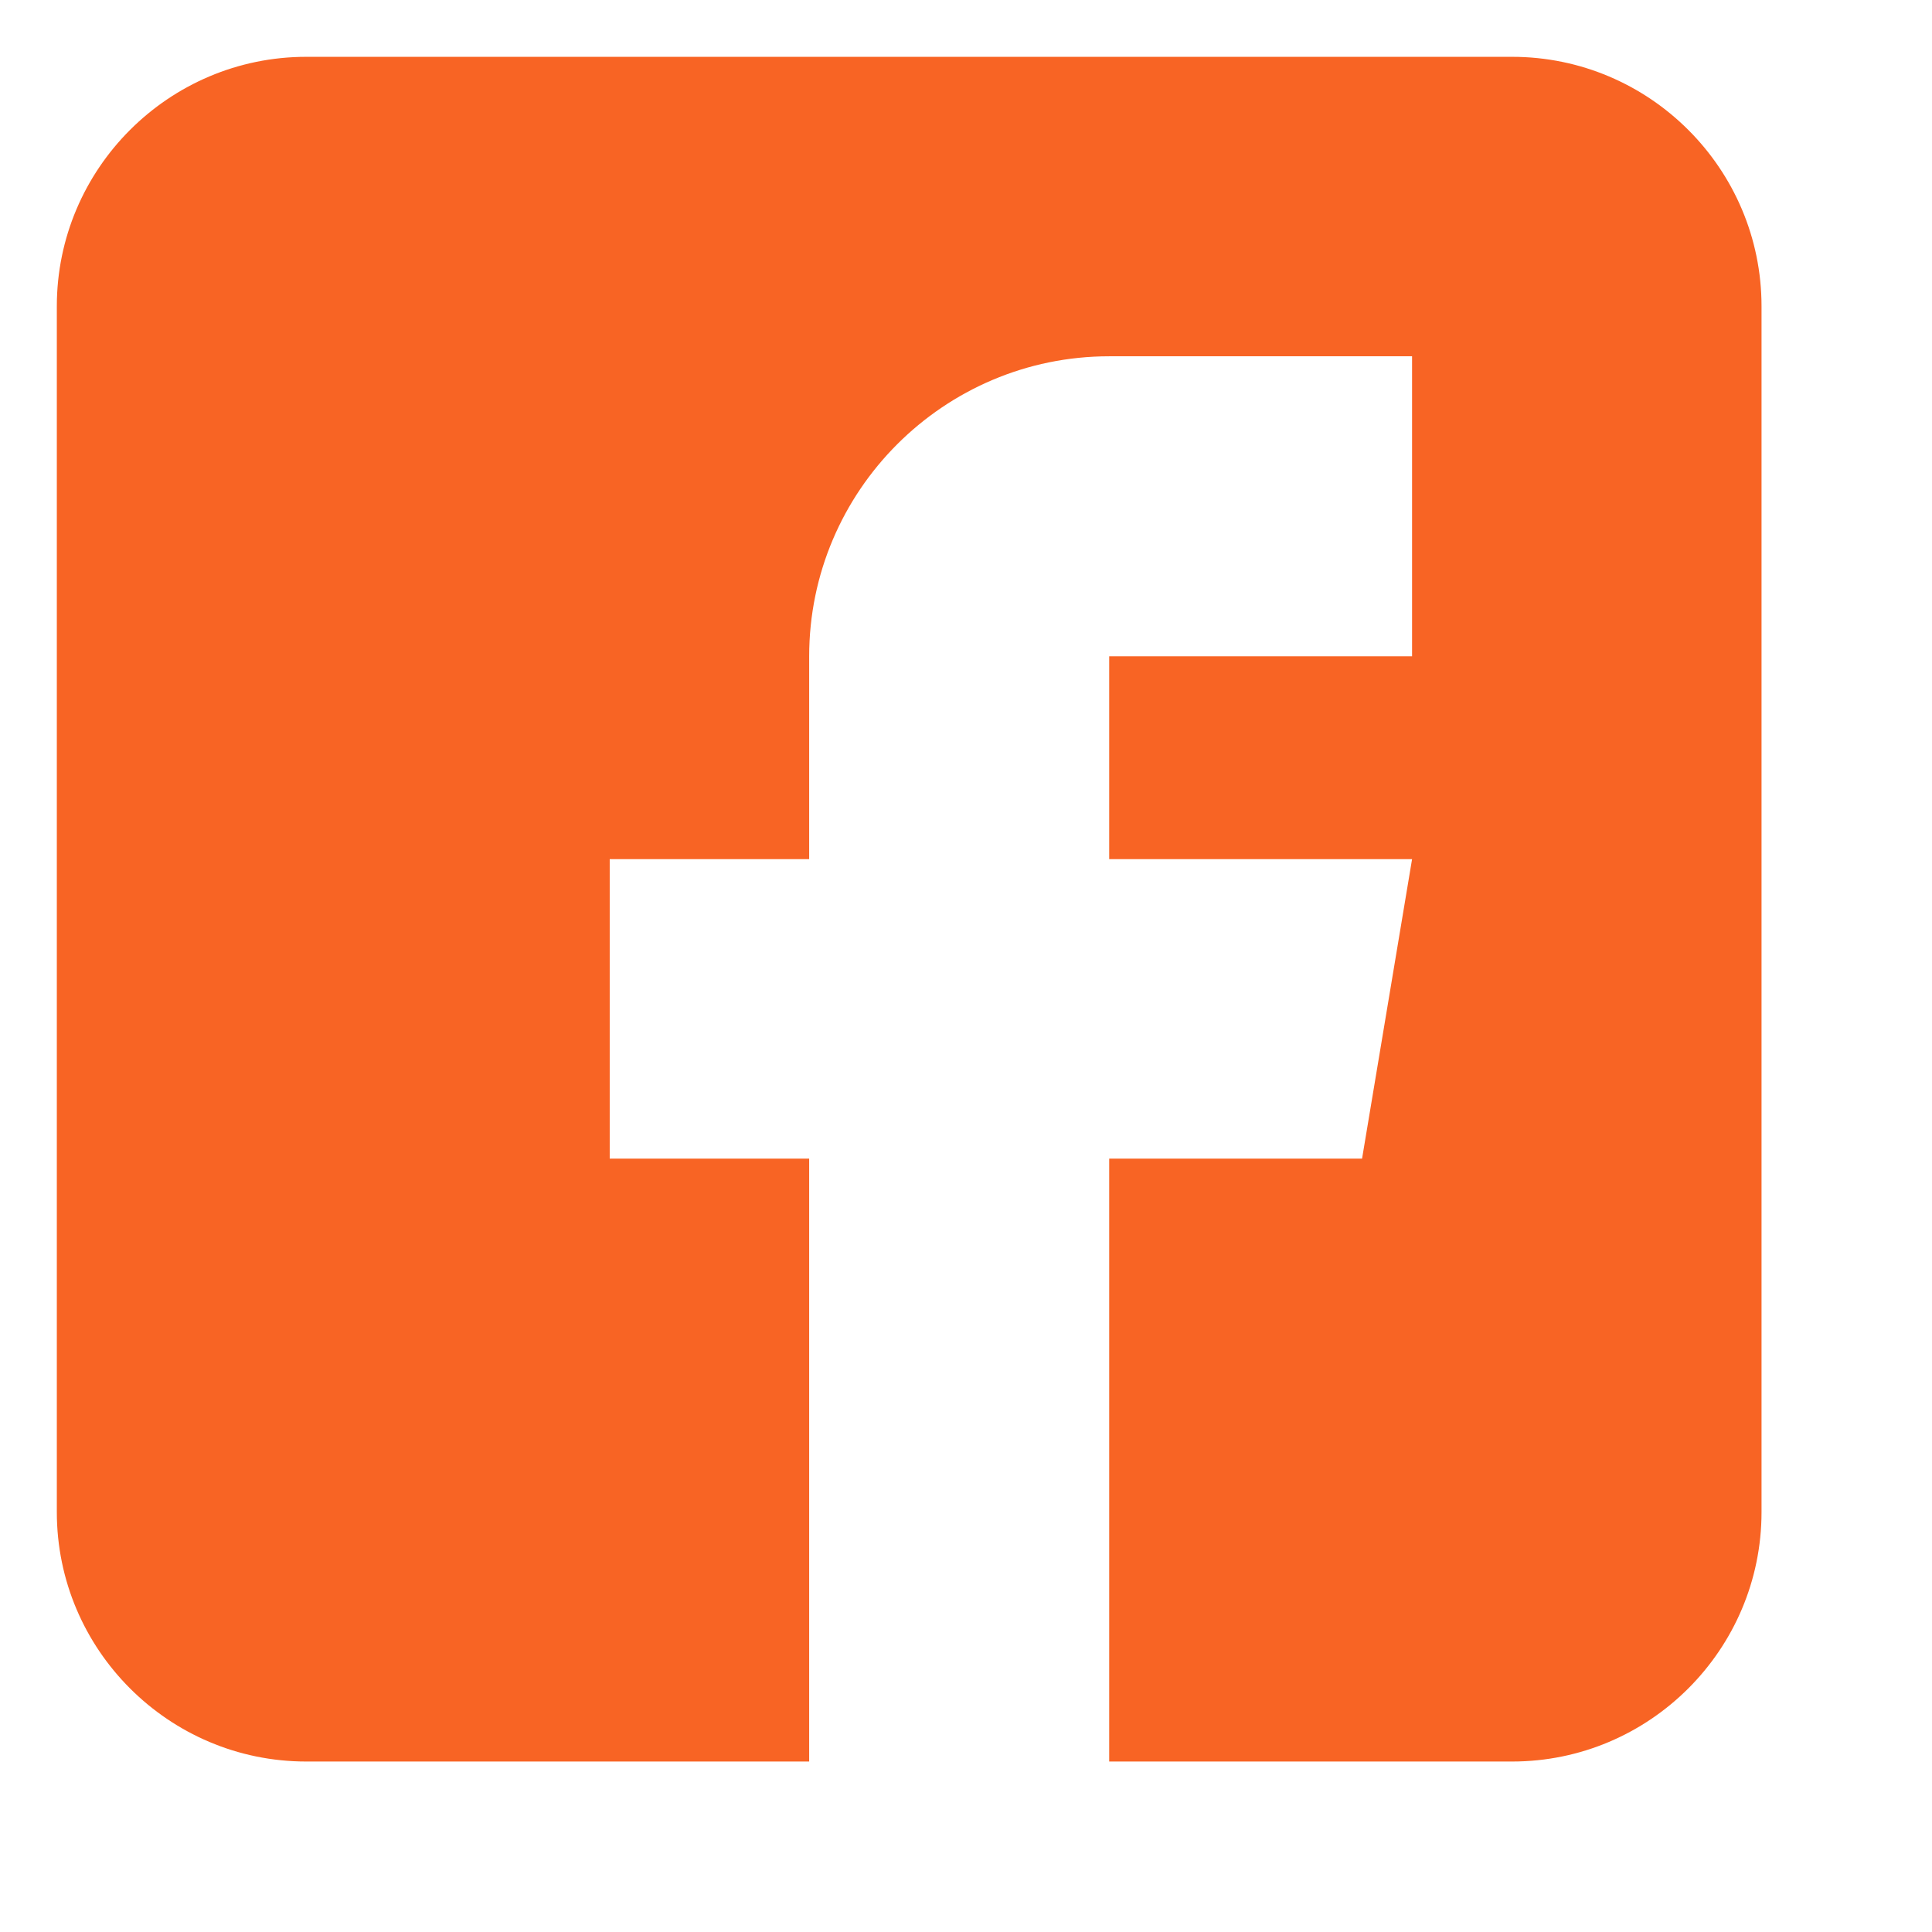<?xml version="1.0" encoding="UTF-8" standalone="no"?>
<!DOCTYPE svg PUBLIC "-//W3C//DTD SVG 1.1//EN" "http://www.w3.org/Graphics/SVG/1.1/DTD/svg11.dtd">
<svg version="1.1" xmlns="http://www.w3.org/2000/svg" xmlns:xlink="http://www.w3.org/1999/xlink" preserveAspectRatio="xMidYMid meet" viewBox="-1 -1 34 34" width="30" height="30"><defs><path d="M4.39 0C1.97 0 0 1.97 0 4.39C0 6.52 0 23.48 0 25.61C0 28.03 1.97 30 4.39 30C4.98 30 7.93 30 13.24 30L13.24 19.39L9.73 19.39L9.73 14.12L13.24 14.12C13.24 11.98 13.24 10.79 13.24 10.55C13.24 7.64 15.61 5.27 18.52 5.27C18.87 5.27 20.65 5.27 23.85 5.27L23.85 10.55L18.52 10.55L18.52 14.12L23.85 14.12L22.97 19.39L18.52 19.39L18.52 30C22.77 30 25.13 30 25.61 30C28.03 30 30 28.03 30 25.61C30 23.48 30 6.52 30 4.39C30 1.97 28.03 0 25.61 0C21.36 0 6.52 0 4.39 0Z" id="c59zzCJlXT"></path></defs><g><g><use xlink:href="#c59zzCJlXT" opacity="1" fill="#f86424" fill-opacity="1"></use><g><use xlink:href="#c59zzCJlXT" opacity="1" fill-opacity="0" stroke="#000000" stroke-width="1" stroke-opacity="0"></use></g></g></g></svg>